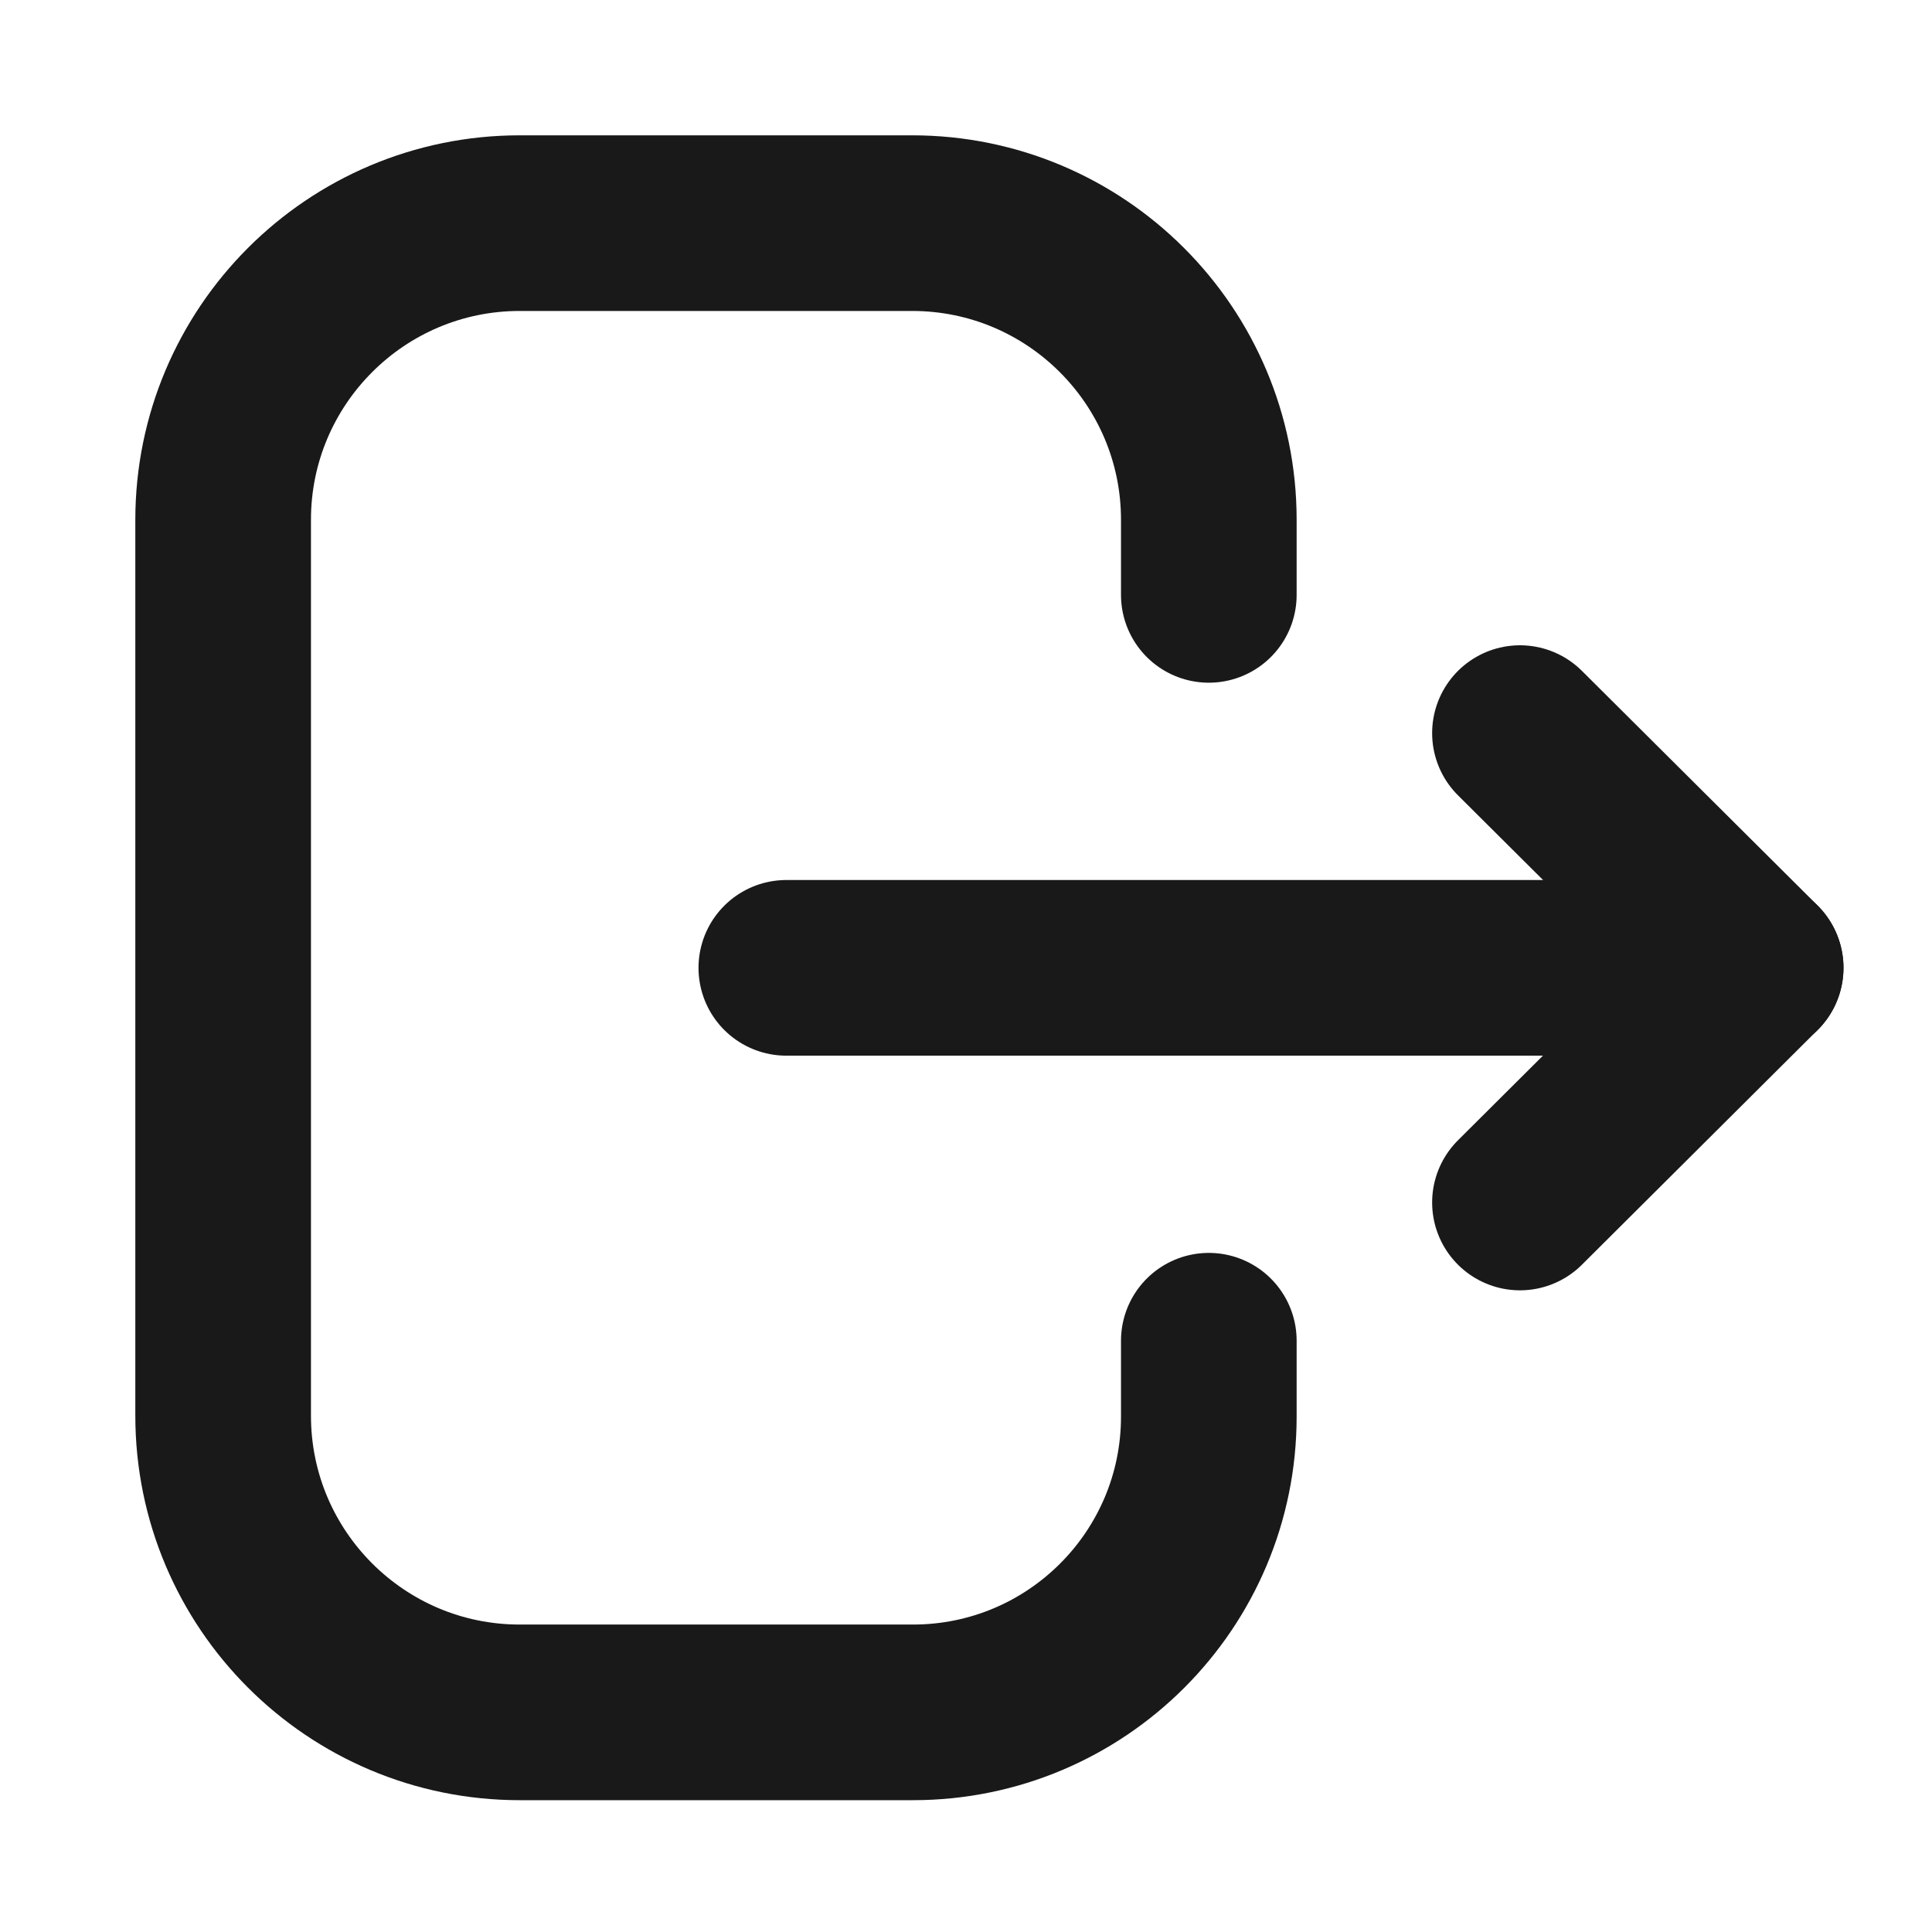 <svg width="22" height="22" viewBox="0 0 22 22" fill="none" xmlns="http://www.w3.org/2000/svg">
<g id="Logout">
<g id="Iconly/Light/Logout">
<g id="Logout_2">
<path id="Stroke-1" d="M13.765 6.774V5.919C13.765 4.054 12.252 2.541 10.387 2.541H5.918C4.054 2.541 2.541 4.054 2.541 5.919V16.121C2.541 17.987 4.054 19.499 5.918 19.499H10.396C12.256 19.499 13.765 17.991 13.765 16.131V15.267" stroke="#191919" stroke-width="2" stroke-linecap="round" stroke-linejoin="round"/>
<path id="Stroke-3" d="M19.992 11.021H8.954" stroke="#191919" stroke-width="2" stroke-linecap="round" stroke-linejoin="round"/>
<path id="Stroke-5" d="M17.308 8.348L19.992 11.02L17.308 13.693" stroke="#191919" stroke-width="2" stroke-linecap="round" stroke-linejoin="round"/>
</g>
</g>
</g>
</svg>
